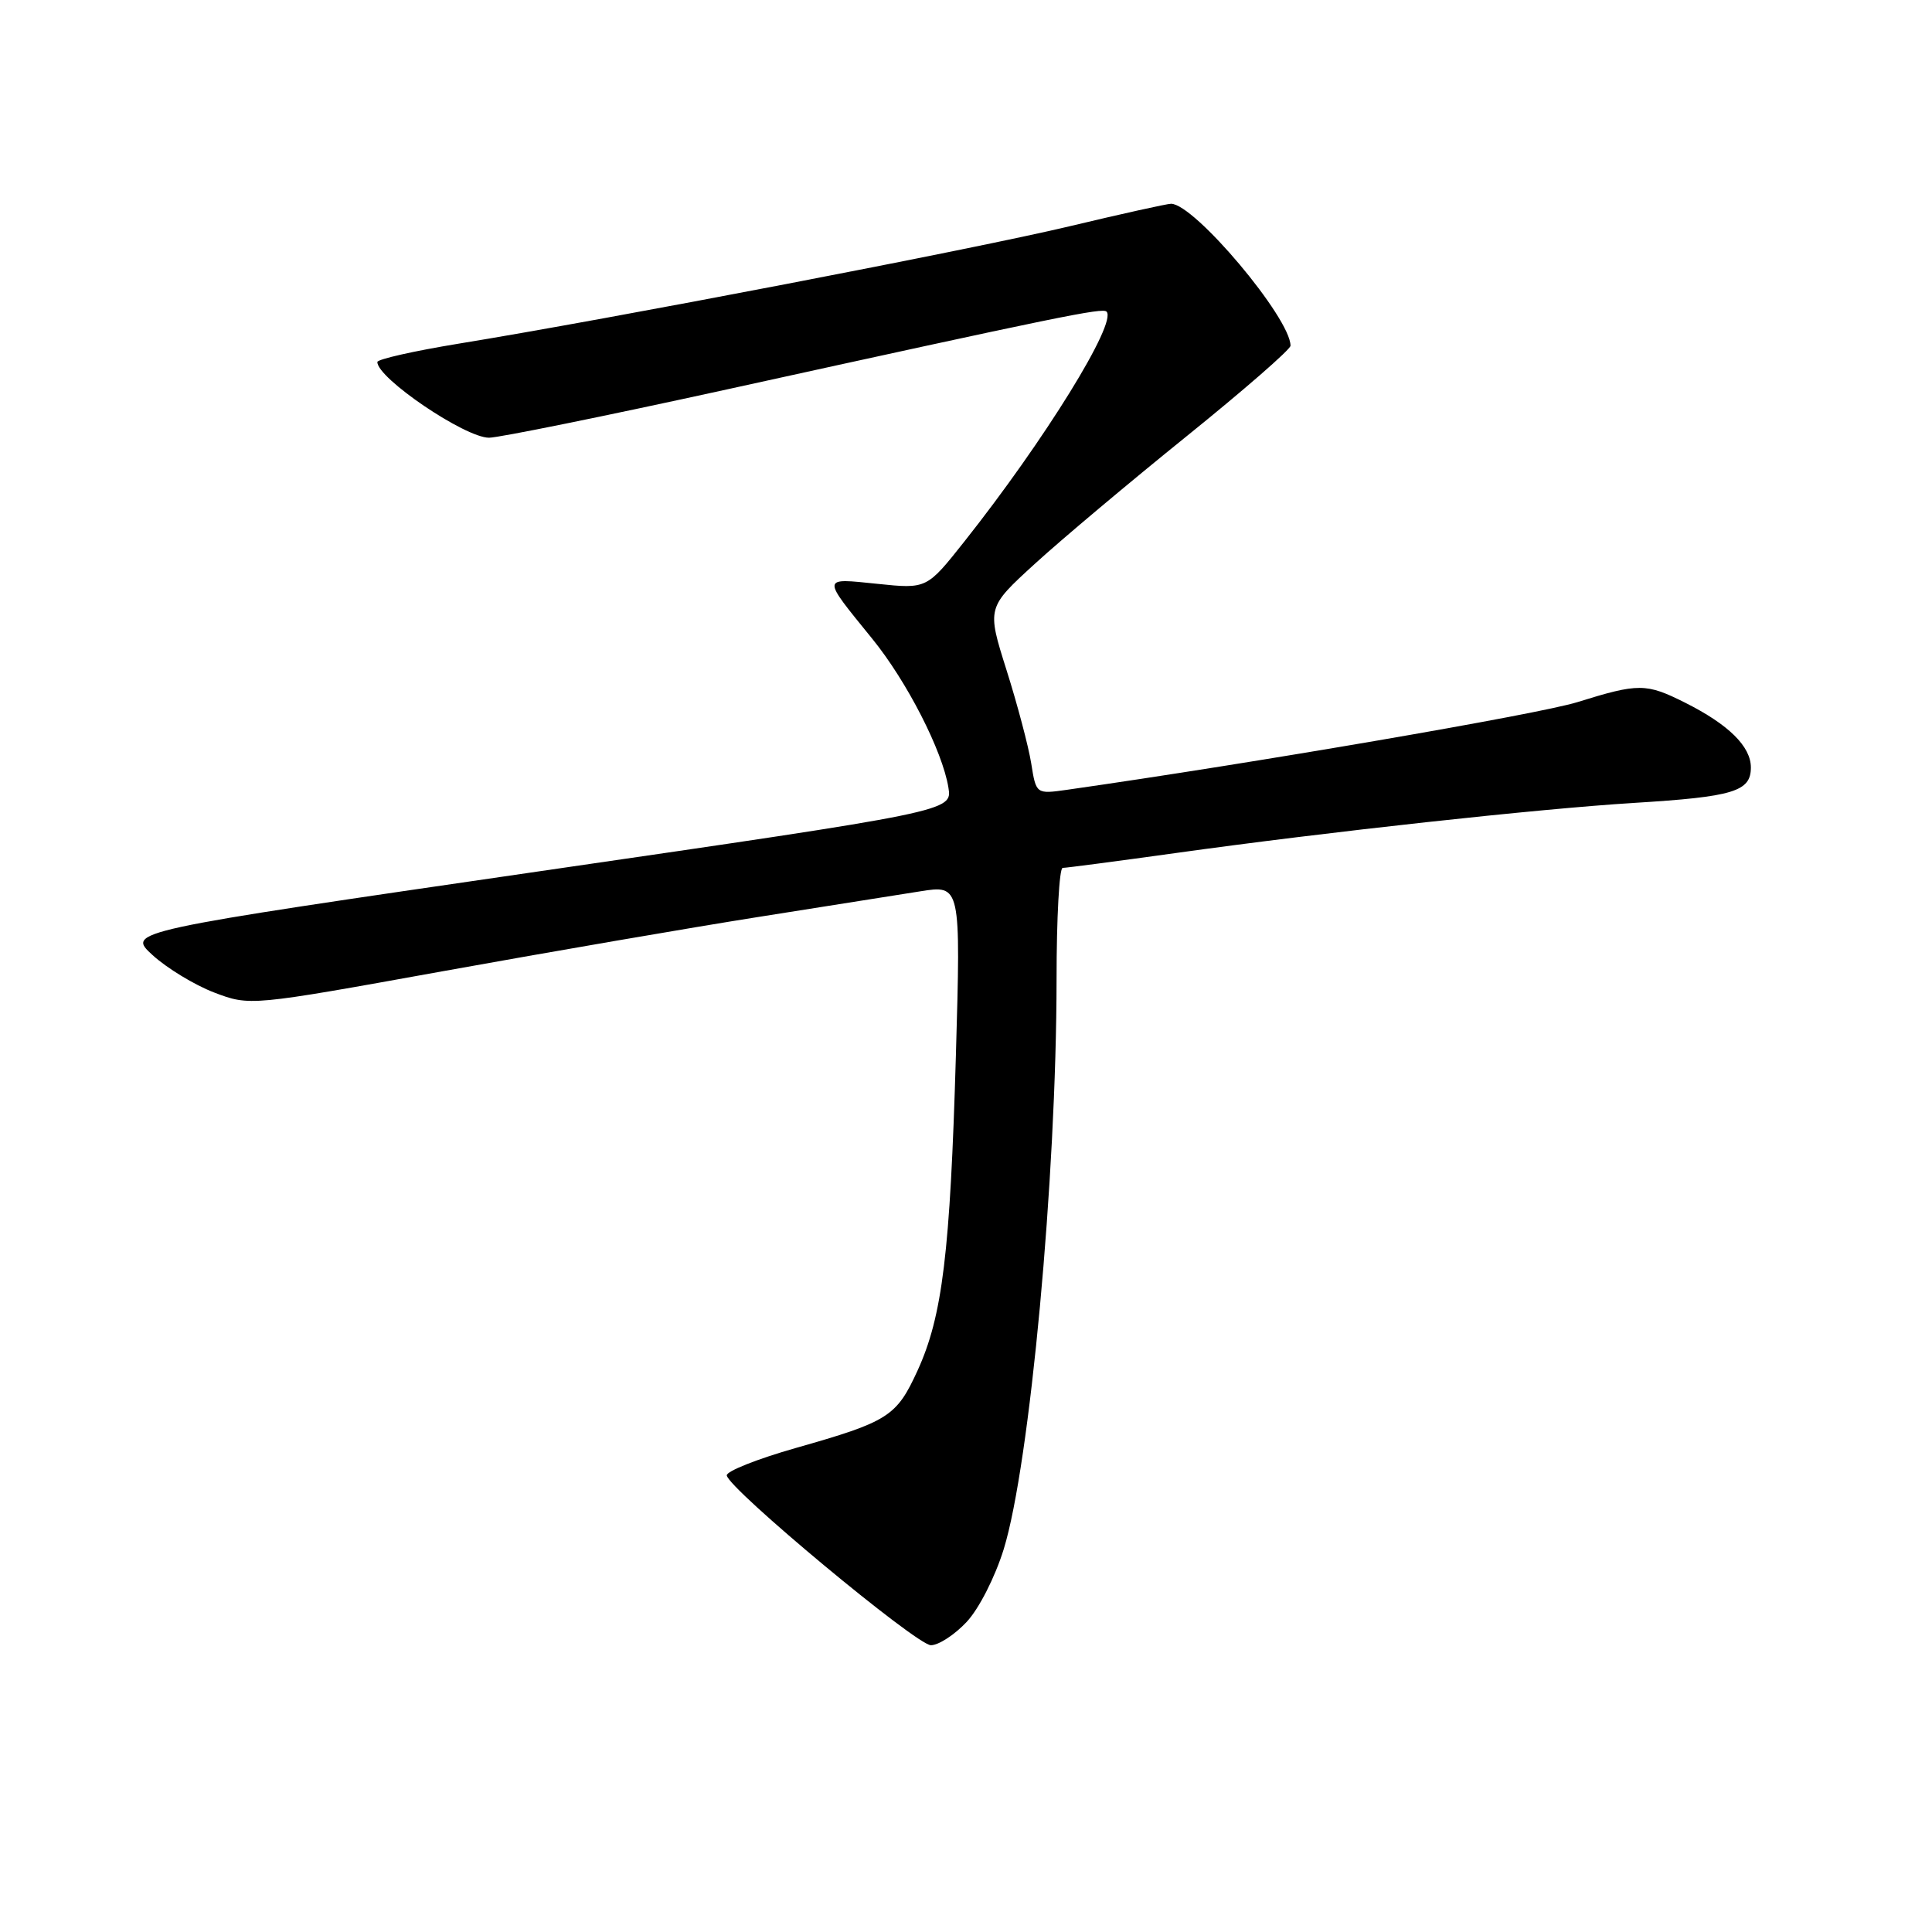 <?xml version="1.0" encoding="UTF-8" standalone="no"?>
<!DOCTYPE svg PUBLIC "-//W3C//DTD SVG 1.1//EN" "http://www.w3.org/Graphics/SVG/1.1/DTD/svg11.dtd" >
<svg xmlns="http://www.w3.org/2000/svg" xmlns:xlink="http://www.w3.org/1999/xlink" version="1.1" viewBox="0 0 256 256">
 <g >
 <path fill="currentColor"
d=" M 128.09 214.91 C 129.73 213.15 131.85 208.98 133.00 205.27 C 136.46 194.05 139.99 156.00 140.00 129.75 C 140.00 121.64 140.36 115.00 140.81 115.00 C 141.26 115.00 147.97 114.12 155.73 113.04 C 176.03 110.21 203.76 107.18 216.50 106.39 C 229.69 105.58 232.00 104.88 232.00 101.70 C 232.00 98.91 229.06 96.01 223.29 93.11 C 218.11 90.51 217.13 90.51 209.00 93.04 C 203.85 94.64 166.07 101.13 141.40 104.65 C 137.29 105.23 137.29 105.23 136.64 101.14 C 136.28 98.90 134.81 93.34 133.37 88.79 C 130.76 80.52 130.76 80.52 137.13 74.70 C 140.63 71.50 149.69 63.89 157.25 57.79 C 164.81 51.69 171.00 46.30 171.00 45.81 C 171.00 42.14 158.26 27.00 155.17 27.00 C 154.64 27.00 148.60 28.34 141.73 29.98 C 129.17 32.98 80.73 42.29 60.75 45.54 C 54.84 46.51 50.00 47.60 50.00 47.97 C 50.00 50.13 61.62 58.00 64.80 58.00 C 66.08 58.00 80.26 55.12 96.32 51.60 C 140.53 41.89 146.09 40.75 146.62 41.29 C 148.07 42.73 138.39 58.37 127.77 71.77 C 122.80 78.04 122.80 78.04 116.25 77.36 C 108.79 76.60 108.82 76.31 115.57 84.63 C 120.17 90.29 124.88 99.49 125.67 104.36 C 126.18 107.50 126.18 107.50 71.48 115.45 C 16.78 123.41 16.78 123.41 20.21 126.55 C 22.10 128.28 25.77 130.51 28.37 131.51 C 33.11 133.31 33.11 133.31 58.80 128.67 C 72.94 126.12 91.70 122.89 100.50 121.50 C 109.30 120.11 118.93 118.59 121.91 118.11 C 127.31 117.25 127.31 117.25 126.66 139.88 C 125.90 166.01 124.88 174.41 121.57 181.63 C 118.79 187.70 117.72 188.38 105.43 191.87 C 100.34 193.32 96.24 194.95 96.30 195.50 C 96.52 197.27 121.43 217.99 123.35 218.00 C 124.37 218.00 126.50 216.61 128.09 214.91 Z "/>
</g>
</svg>